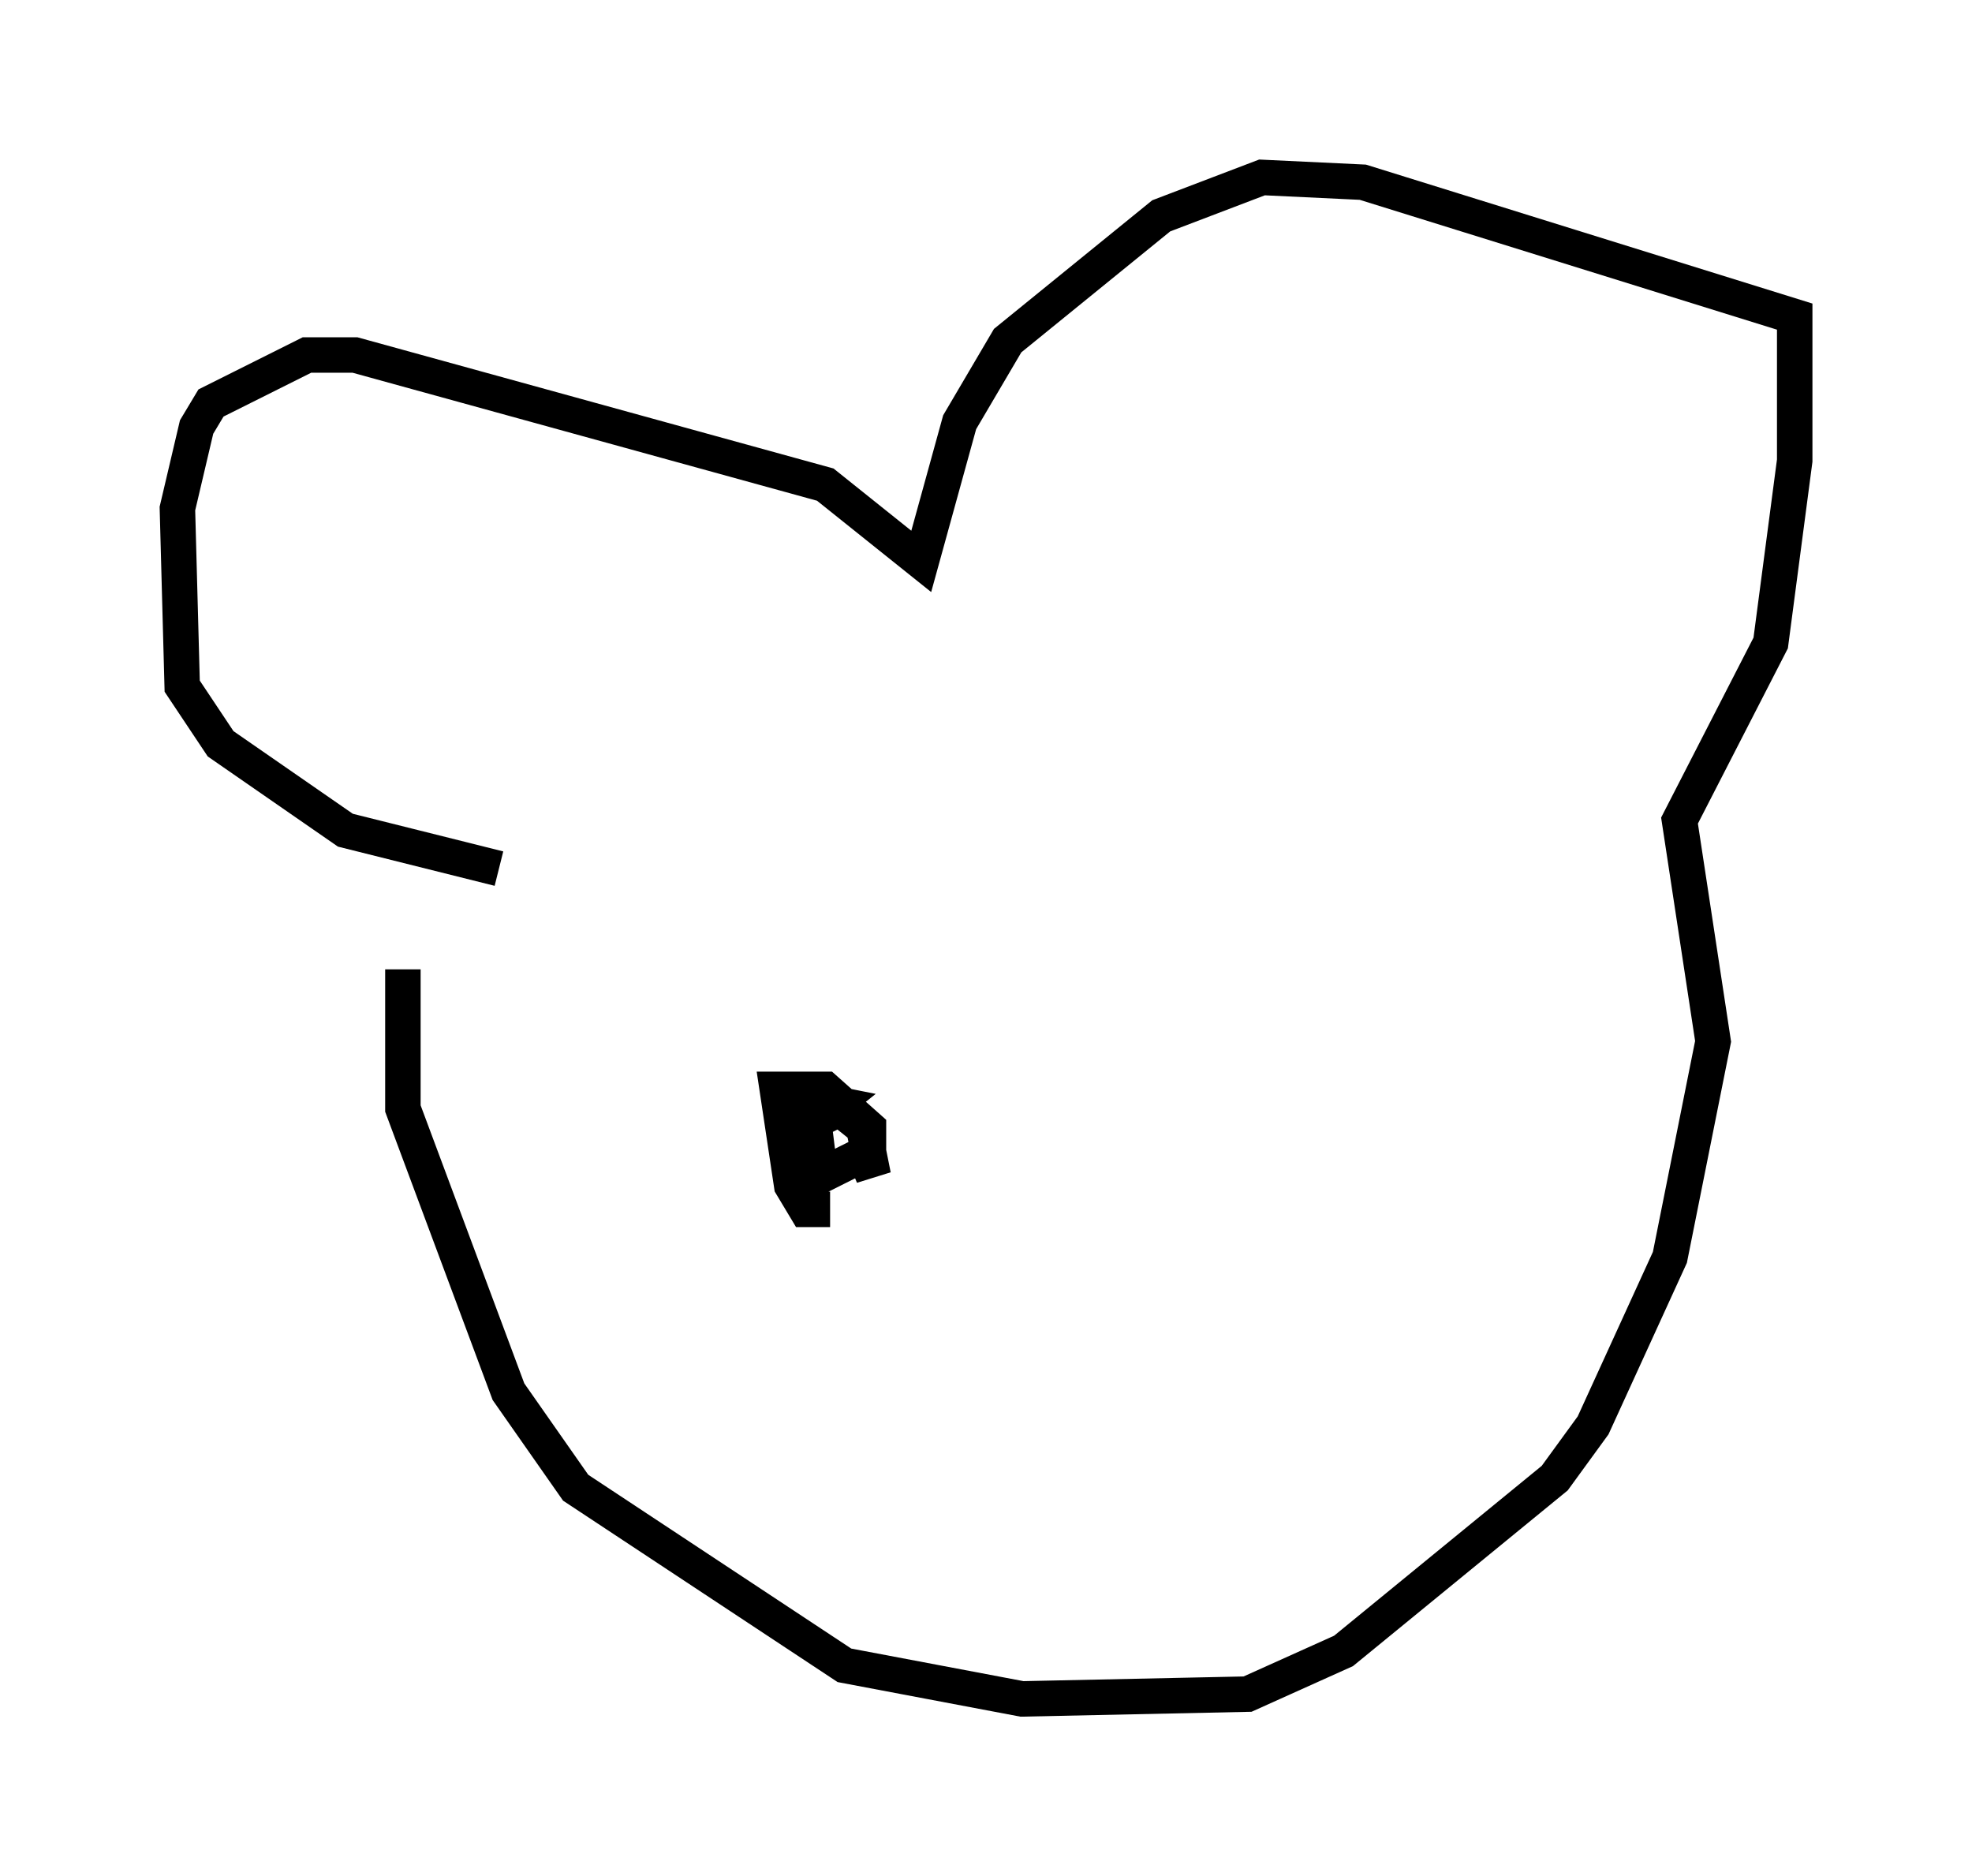 <?xml version="1.0" encoding="utf-8" ?>
<svg baseProfile="full" height="52.895" version="1.1" width="55.602" xmlns="http://www.w3.org/2000/svg" xmlns:ev="http://www.w3.org/2001/xml-events" xmlns:xlink="http://www.w3.org/1999/xlink"><defs /><rect fill="white" height="52.895" width="55.602" x="0" y="0" /><path d="M13.119, 23.674 m-1.759, 3.654 l0.0, 3.924 2.977, 7.984 l1.894, 2.706 7.578, 5.007 l5.007, 0.947 6.36, -0.135 l2.706, -1.218 5.954, -4.871 l1.083, -1.488 2.165, -4.736 l1.218, -6.089 -0.947, -6.225 l2.571, -5.007 0.677, -5.142 l0.0, -4.059 -12.178, -3.789 l-2.842, -0.135 -2.842, 1.083 l-4.33, 3.518 -1.353, 2.3 l-1.083, 3.924 -2.706, -2.165 l-13.261, -3.654 -1.353, 0.0 l-2.706, 1.353 -0.406, 0.677 l-0.541, 2.3 0.135, 5.007 l1.083, 1.624 3.518, 2.436 l4.33, 1.083 m9.337, 9.607 l-0.677, 0.0 -0.406, -0.677 l-0.406, -2.706 1.353, 0.0 l1.218, 1.083 0.0, 0.677 l-1.353, 0.677 -0.271, -2.165 l0.677, 0.135 -0.677, 0.541 l0.812, -0.406 0.677, 0.541 l0.271, 1.353 -0.406, -0.947 " fill="none" stroke="black" stroke-width="1" /></svg>